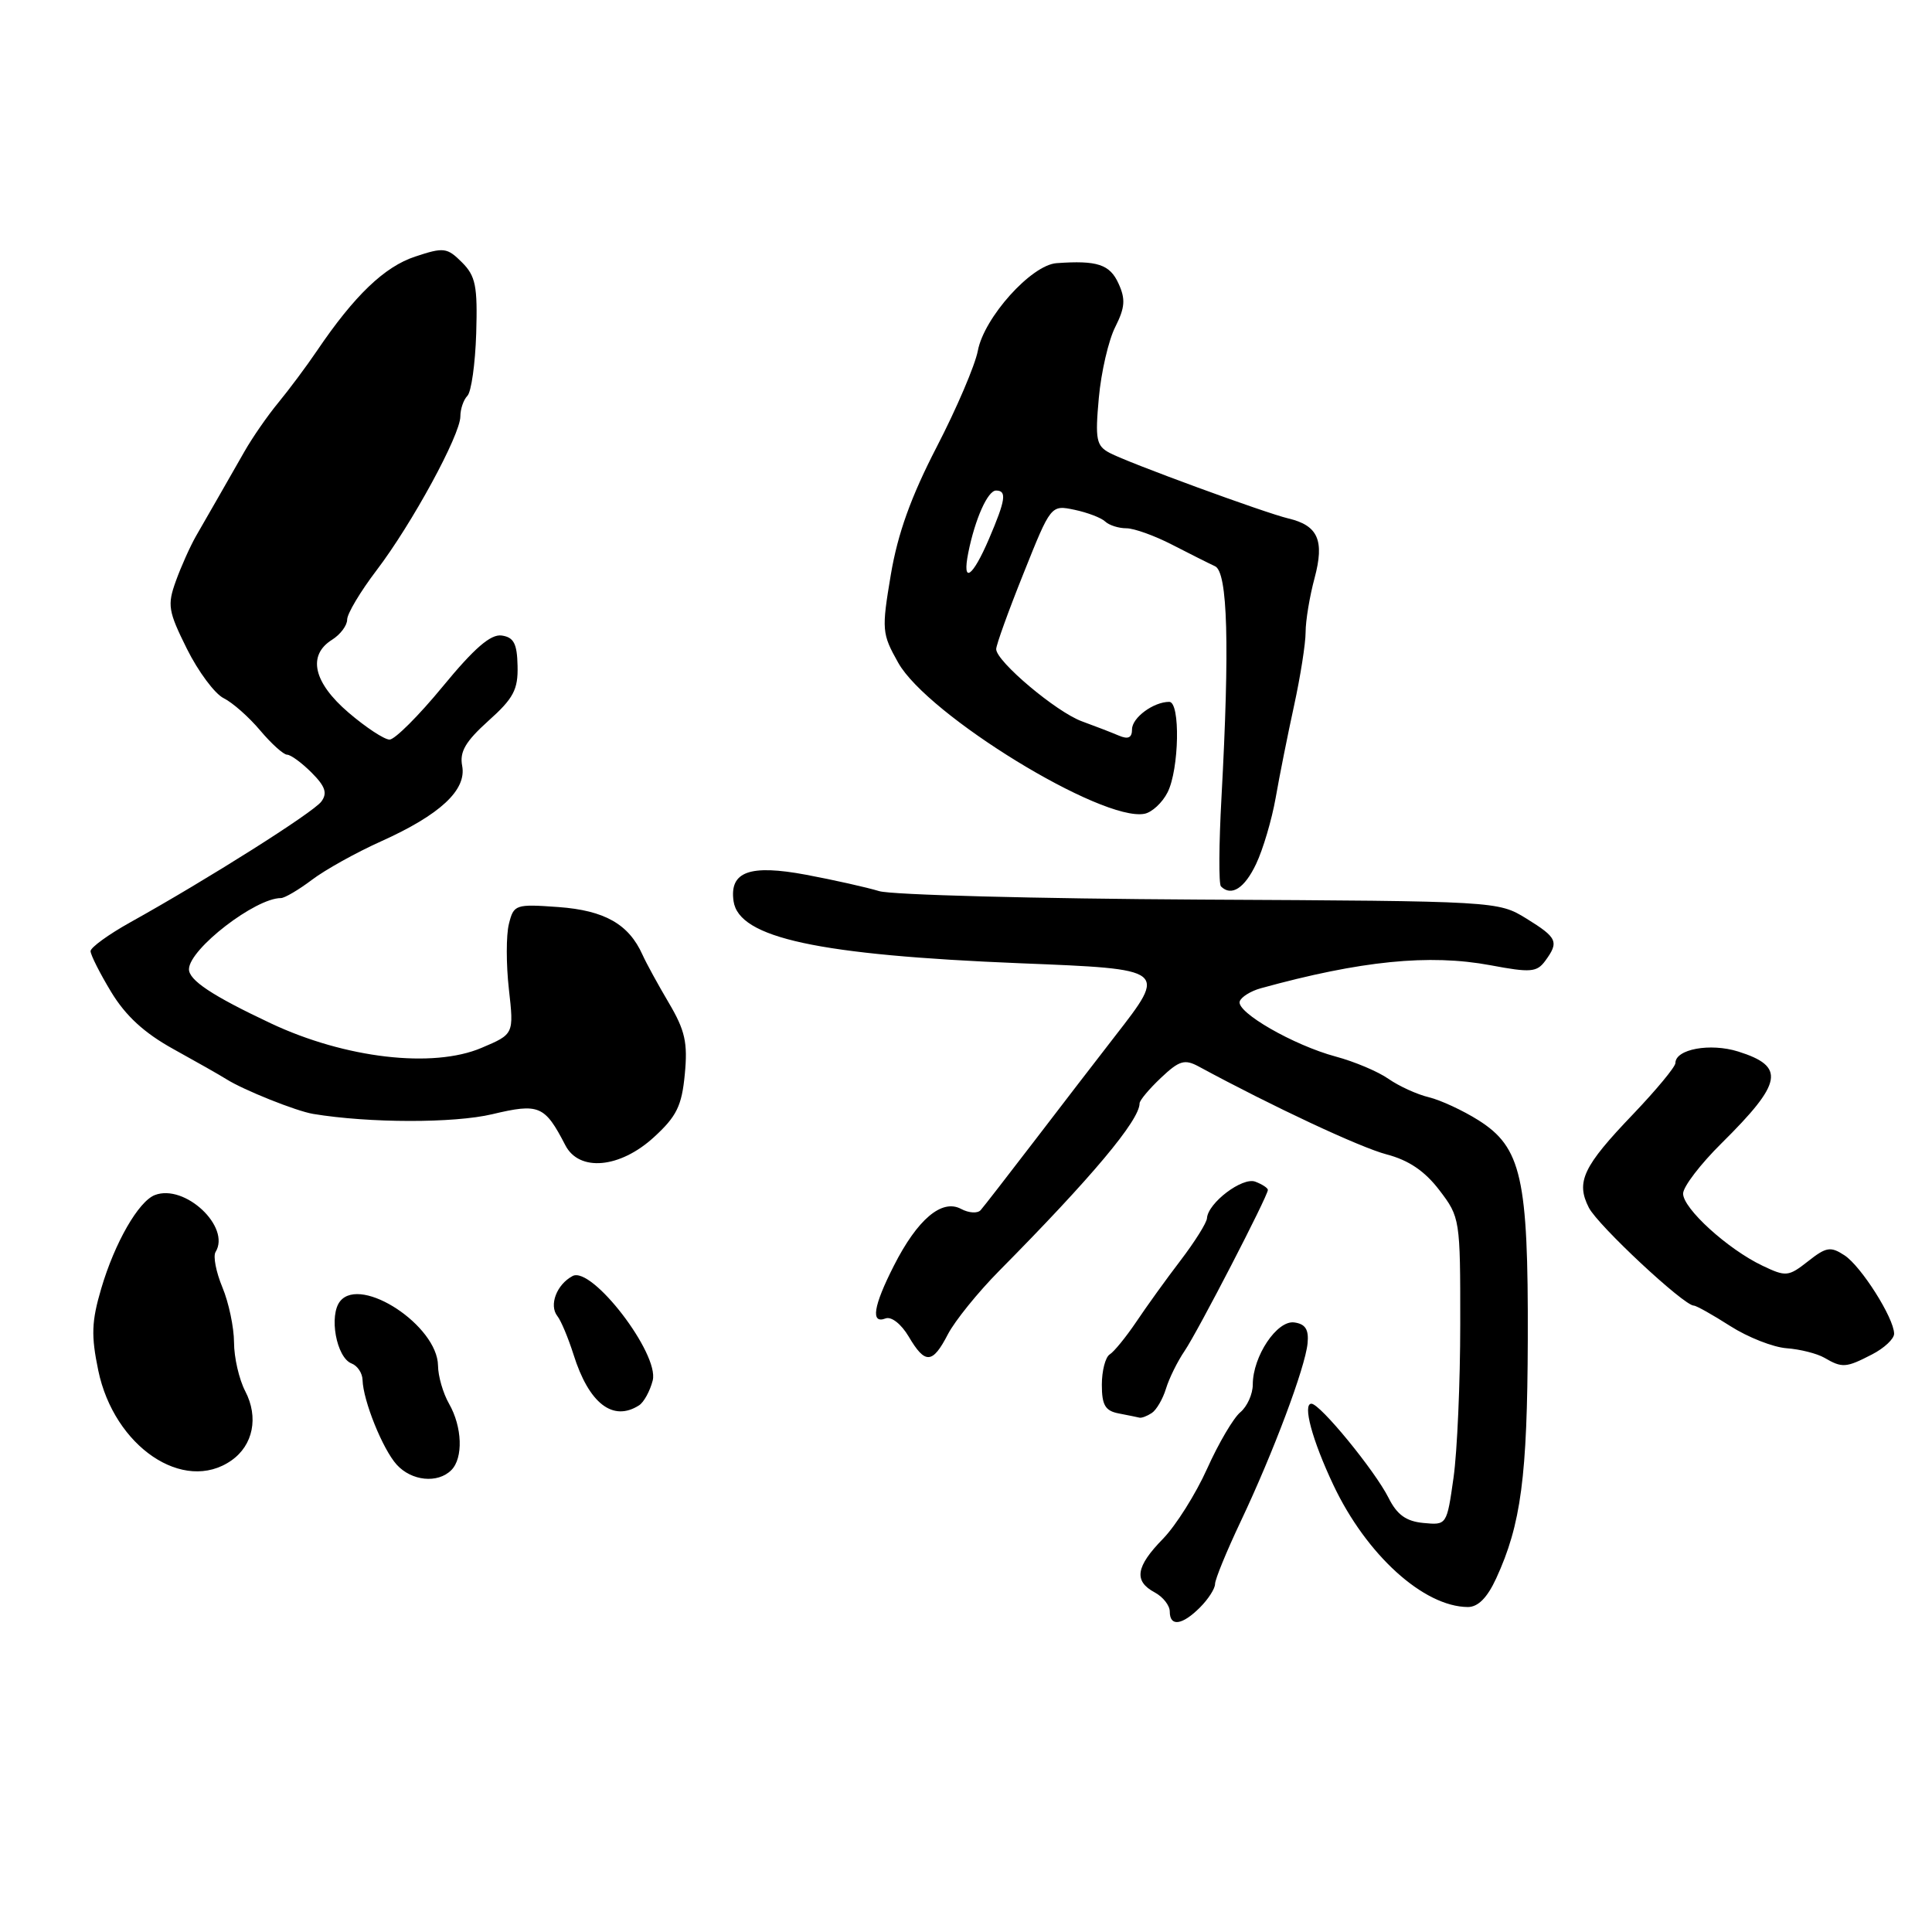 <?xml version="1.0" encoding="UTF-8" standalone="no"?>
<!DOCTYPE svg PUBLIC "-//W3C//DTD SVG 1.1//EN" "http://www.w3.org/Graphics/SVG/1.1/DTD/svg11.dtd" >
<svg xmlns="http://www.w3.org/2000/svg" xmlns:xlink="http://www.w3.org/1999/xlink" version="1.1" viewBox="0 0 256 256">
 <g >
 <path fill="currentColor"
d=" M 159.00 213.00 C 160.10 211.90 161.00 210.50 161.00 209.89 C 161.00 209.28 162.52 205.57 164.38 201.64 C 168.72 192.48 172.95 181.20 173.26 178.00 C 173.44 176.17 172.97 175.43 171.50 175.23 C 169.21 174.91 166.00 179.72 166.00 183.46 C 166.00 184.72 165.26 186.37 164.35 187.13 C 163.44 187.88 161.46 191.25 159.95 194.61 C 158.44 197.97 155.81 202.14 154.11 203.89 C 150.50 207.58 150.20 209.50 153.00 211.00 C 154.10 211.59 155.00 212.73 155.00 213.54 C 155.00 215.58 156.64 215.36 159.00 213.00 Z  M 198.25 209.15 C 201.55 201.99 202.38 195.66 202.44 177.50 C 202.51 156.08 201.60 152.03 195.89 148.43 C 193.84 147.14 190.89 145.77 189.33 145.39 C 187.77 145.02 185.37 143.92 183.99 142.96 C 182.61 141.99 179.46 140.66 176.99 140.00 C 171.41 138.50 163.79 134.12 164.27 132.69 C 164.46 132.11 165.72 131.32 167.06 130.95 C 180.31 127.30 189.39 126.39 197.50 127.90 C 202.81 128.90 203.64 128.83 204.75 127.32 C 206.60 124.80 206.36 124.25 202.25 121.71 C 198.51 119.41 198.35 119.40 159.00 119.20 C 137.28 119.08 118.15 118.58 116.50 118.08 C 114.85 117.58 110.49 116.60 106.81 115.91 C 99.33 114.51 96.64 115.49 97.20 119.41 C 97.90 124.28 108.39 126.55 135.25 127.64 C 154.72 128.42 154.67 128.38 147.75 137.29 C 145.41 140.30 140.62 146.53 137.10 151.13 C 133.57 155.73 130.36 159.88 129.95 160.34 C 129.55 160.81 128.38 160.74 127.35 160.19 C 124.80 158.82 121.56 161.57 118.44 167.72 C 115.72 173.07 115.34 175.47 117.34 174.70 C 118.11 174.41 119.41 175.43 120.40 177.09 C 122.59 180.81 123.56 180.75 125.61 176.78 C 126.53 175.02 129.58 171.24 132.39 168.40 C 144.66 156.00 151.00 148.44 151.00 146.20 C 151.00 145.81 152.27 144.29 153.83 142.82 C 156.26 140.52 156.97 140.31 158.84 141.32 C 168.65 146.63 180.22 152.04 183.72 152.96 C 186.66 153.73 188.79 155.17 190.72 157.70 C 193.46 161.28 193.50 161.56 193.49 175.42 C 193.49 183.16 193.09 192.34 192.60 195.80 C 191.71 202.09 191.70 202.10 188.60 201.80 C 186.31 201.58 185.11 200.71 183.99 198.47 C 182.18 194.87 174.92 186.00 173.77 186.00 C 172.57 186.00 173.87 190.82 176.67 196.75 C 181.04 206.01 188.63 212.90 194.50 212.94 C 195.85 212.94 197.07 211.71 198.25 209.15 Z  M 59.80 194.80 C 61.40 193.20 61.26 189.08 59.50 186.00 C 58.71 184.62 58.05 182.35 58.04 180.95 C 57.96 175.67 47.89 169.02 45.09 172.39 C 43.54 174.26 44.57 179.90 46.59 180.67 C 47.37 180.97 48.02 181.95 48.04 182.86 C 48.12 185.60 50.70 192.01 52.56 194.07 C 54.53 196.25 58.00 196.60 59.80 194.80 Z  M 30.66 193.52 C 33.55 191.50 34.29 187.79 32.50 184.35 C 31.68 182.78 31.01 179.87 31.01 177.87 C 31.00 175.88 30.31 172.59 29.47 170.58 C 28.63 168.56 28.22 166.46 28.56 165.90 C 30.62 162.58 24.49 156.83 20.52 158.35 C 18.35 159.19 15.20 164.67 13.41 170.75 C 12.13 175.09 12.06 176.97 13.02 181.59 C 15.12 191.70 24.35 197.94 30.66 193.52 Z  M 152.62 187.23 C 153.23 186.83 154.08 185.38 154.50 184.00 C 154.92 182.62 156.03 180.38 156.97 179.00 C 158.71 176.44 168.00 158.48 168.00 157.67 C 168.00 157.42 167.26 156.93 166.34 156.58 C 164.64 155.92 160.06 159.39 159.93 161.42 C 159.90 162.02 158.32 164.53 156.44 167.00 C 154.55 169.47 151.90 173.15 150.55 175.17 C 149.19 177.18 147.61 179.12 147.04 179.47 C 146.47 179.83 146.00 181.64 146.00 183.49 C 146.00 186.19 146.45 186.95 148.25 187.29 C 149.49 187.53 150.72 187.78 151.00 187.85 C 151.28 187.91 152.00 187.64 152.62 187.23 Z  M 84.67 186.22 C 85.31 185.82 86.13 184.32 86.49 182.91 C 87.37 179.38 78.42 167.72 75.87 169.08 C 73.76 170.20 72.72 172.94 73.85 174.38 C 74.34 174.99 75.30 177.30 76.00 179.50 C 78.03 185.96 81.21 188.43 84.67 186.22 Z  M 248.05 179.47 C 249.67 178.64 250.99 177.40 250.98 176.72 C 250.96 174.64 246.61 167.78 244.41 166.34 C 242.56 165.13 241.99 165.22 239.57 167.13 C 236.97 169.17 236.65 169.20 233.53 167.71 C 228.93 165.52 223.00 160.12 223.02 158.15 C 223.03 157.24 225.32 154.25 228.10 151.50 C 236.23 143.45 236.62 141.31 230.31 139.33 C 226.60 138.17 222.00 139.02 222.00 140.86 C 222.00 141.36 219.47 144.41 216.39 147.64 C 209.75 154.57 208.79 156.61 210.53 160.02 C 211.73 162.37 223.12 173.00 224.44 173.00 C 224.77 173.00 226.94 174.22 229.27 175.71 C 231.60 177.20 234.96 178.52 236.74 178.65 C 238.52 178.78 240.77 179.35 241.74 179.91 C 244.10 181.29 244.61 181.25 248.05 179.47 Z  M 86.64 150.69 C 89.66 147.93 90.34 146.54 90.74 142.34 C 91.14 138.17 90.78 136.54 88.63 132.90 C 87.20 130.48 85.62 127.60 85.13 126.50 C 83.31 122.45 80.11 120.64 74.01 120.19 C 68.29 119.78 68.07 119.85 67.43 122.44 C 67.06 123.91 67.06 127.79 67.43 131.07 C 68.10 137.03 68.10 137.03 63.80 138.85 C 57.36 141.59 45.74 140.24 35.89 135.60 C 28.10 131.93 24.98 129.86 25.04 128.39 C 25.14 125.70 33.84 119.00 37.22 119.00 C 37.72 119.00 39.57 117.91 41.32 116.59 C 43.07 115.26 47.20 112.96 50.50 111.48 C 58.32 107.96 61.85 104.68 61.24 101.48 C 60.88 99.61 61.68 98.25 64.72 95.51 C 68.04 92.54 68.66 91.37 68.58 88.23 C 68.52 85.29 68.08 84.44 66.48 84.21 C 65.02 84.00 62.85 85.88 58.67 90.96 C 55.49 94.83 52.31 98.00 51.62 98.00 C 50.93 98.00 48.48 96.39 46.18 94.42 C 41.52 90.43 40.71 86.83 44.00 84.77 C 45.10 84.08 46.00 82.88 46.00 82.10 C 46.00 81.32 47.75 78.39 49.88 75.59 C 54.57 69.44 61.00 57.63 61.00 55.17 C 61.00 54.20 61.42 52.97 61.93 52.45 C 62.45 51.93 62.97 48.21 63.10 44.19 C 63.29 37.90 63.03 36.58 61.21 34.76 C 59.24 32.80 58.80 32.74 55.01 34.00 C 50.94 35.34 46.95 39.17 42.00 46.48 C 40.62 48.52 38.32 51.60 36.89 53.34 C 35.45 55.08 33.43 58.00 32.39 59.83 C 31.35 61.66 29.81 64.36 28.96 65.83 C 28.11 67.30 26.78 69.62 25.99 71.00 C 25.20 72.38 23.99 75.08 23.30 77.00 C 22.15 80.18 22.29 80.99 24.77 85.98 C 26.27 88.99 28.46 91.93 29.63 92.51 C 30.81 93.09 32.98 95.01 34.47 96.78 C 35.96 98.55 37.57 100.00 38.04 100.00 C 38.52 100.00 39.98 101.07 41.28 102.37 C 43.10 104.19 43.41 105.09 42.58 106.21 C 41.52 107.65 27.56 116.48 17.25 122.22 C 14.36 123.83 12.00 125.55 12.00 126.03 C 12.00 126.52 13.23 128.96 14.73 131.44 C 16.65 134.61 19.12 136.88 22.98 139.01 C 26.02 140.69 29.18 142.48 30.00 143.00 C 32.28 144.44 39.25 147.23 41.50 147.60 C 48.94 148.83 60.15 148.84 65.22 147.64 C 71.44 146.16 72.18 146.47 74.91 151.75 C 76.74 155.30 82.14 154.81 86.64 150.69 Z  M 166.44 114.48 C 167.36 112.55 168.52 108.61 169.03 105.73 C 169.53 102.85 170.63 97.35 171.47 93.50 C 172.31 89.65 173.00 85.27 173.00 83.76 C 173.00 82.26 173.53 79.03 174.19 76.59 C 175.52 71.61 174.65 69.63 170.72 68.70 C 167.60 67.96 149.43 61.30 147.03 60.01 C 145.26 59.07 145.10 58.24 145.60 52.72 C 145.91 49.30 146.89 45.07 147.78 43.32 C 149.07 40.75 149.16 39.64 148.21 37.57 C 147.06 35.03 145.39 34.48 140.00 34.87 C 136.65 35.11 130.40 42.07 129.57 46.47 C 129.21 48.38 126.76 54.12 124.12 59.22 C 120.70 65.84 118.96 70.69 118.04 76.14 C 116.81 83.47 116.85 83.96 119.02 87.82 C 122.92 94.76 146.01 108.92 151.65 107.83 C 152.64 107.64 154.02 106.36 154.71 104.99 C 156.25 101.94 156.42 93.00 154.93 93.00 C 152.84 93.00 150.00 95.10 150.00 96.64 C 150.00 97.76 149.49 98.00 148.25 97.47 C 147.29 97.06 145.09 96.21 143.36 95.58 C 139.96 94.34 132.00 87.63 132.00 86.01 C 132.00 85.46 133.63 80.94 135.63 75.96 C 139.25 66.90 139.25 66.90 142.38 67.55 C 144.09 67.91 145.93 68.61 146.45 69.11 C 146.97 69.60 148.23 70.00 149.25 70.00 C 150.27 70.00 152.99 70.98 155.30 72.17 C 157.61 73.36 160.18 74.65 161.00 75.03 C 162.68 75.81 162.95 85.51 161.85 105.70 C 161.51 111.86 161.48 117.15 161.78 117.45 C 163.16 118.83 164.91 117.71 166.44 114.48 Z  M 128.30 73.25 C 129.20 68.76 130.88 65.00 131.98 65.00 C 133.44 65.00 133.26 66.23 131.04 71.42 C 128.85 76.53 127.46 77.46 128.30 73.25 Z "/>
</g>
</svg>